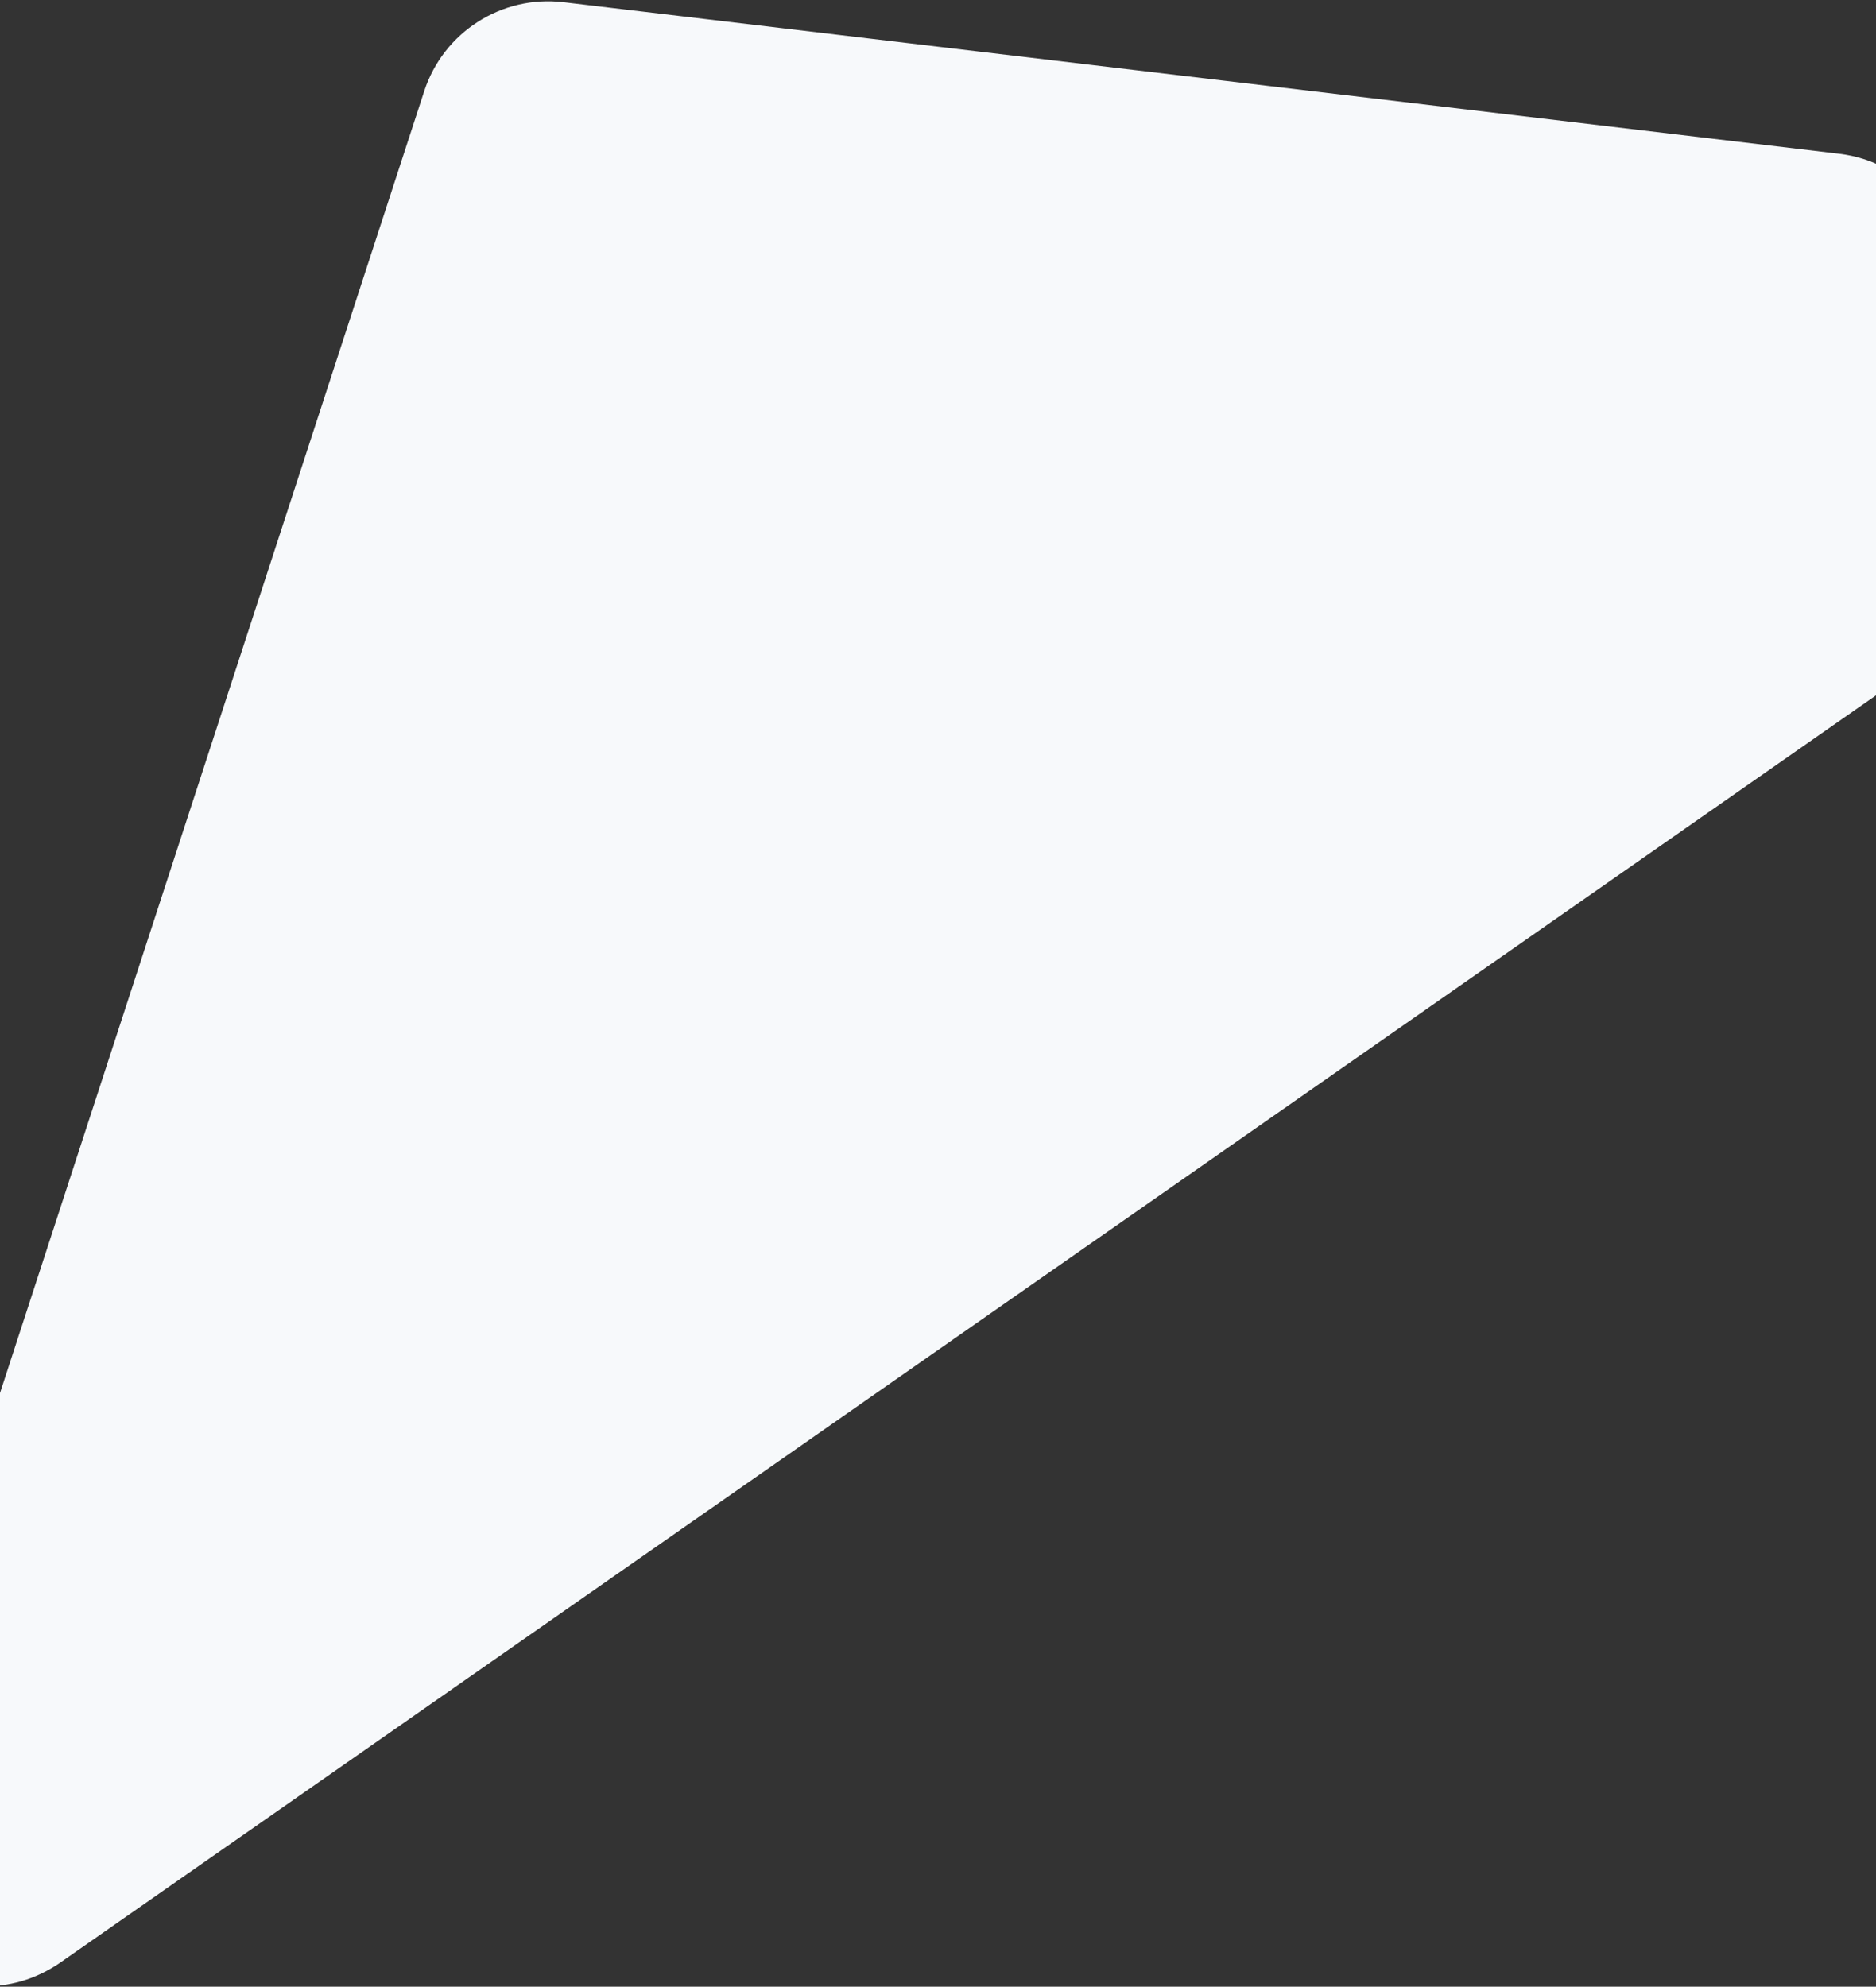 <svg width="1440" height="1525" viewBox="0 0 1440 1525" fill="none" xmlns="http://www.w3.org/2000/svg">
<rect x="0" y="0" width="1440" height="1525" fill="#333333" stroke="none"/>
<path d="M325.615 69.999C340.391 24.653 385.133 -3.949 432.492 1.678L1411.8 118.021C1462.11 123.998 1500 166.657 1500 217.323V439.742C1500 472.422 1484.03 503.04 1457.23 521.744L46.796 1506.15C-31.886 1561.06 -135.242 1484.39 -105.517 1393.16L325.615 69.999Z" fill="#F7F9FB"/>
</svg>
